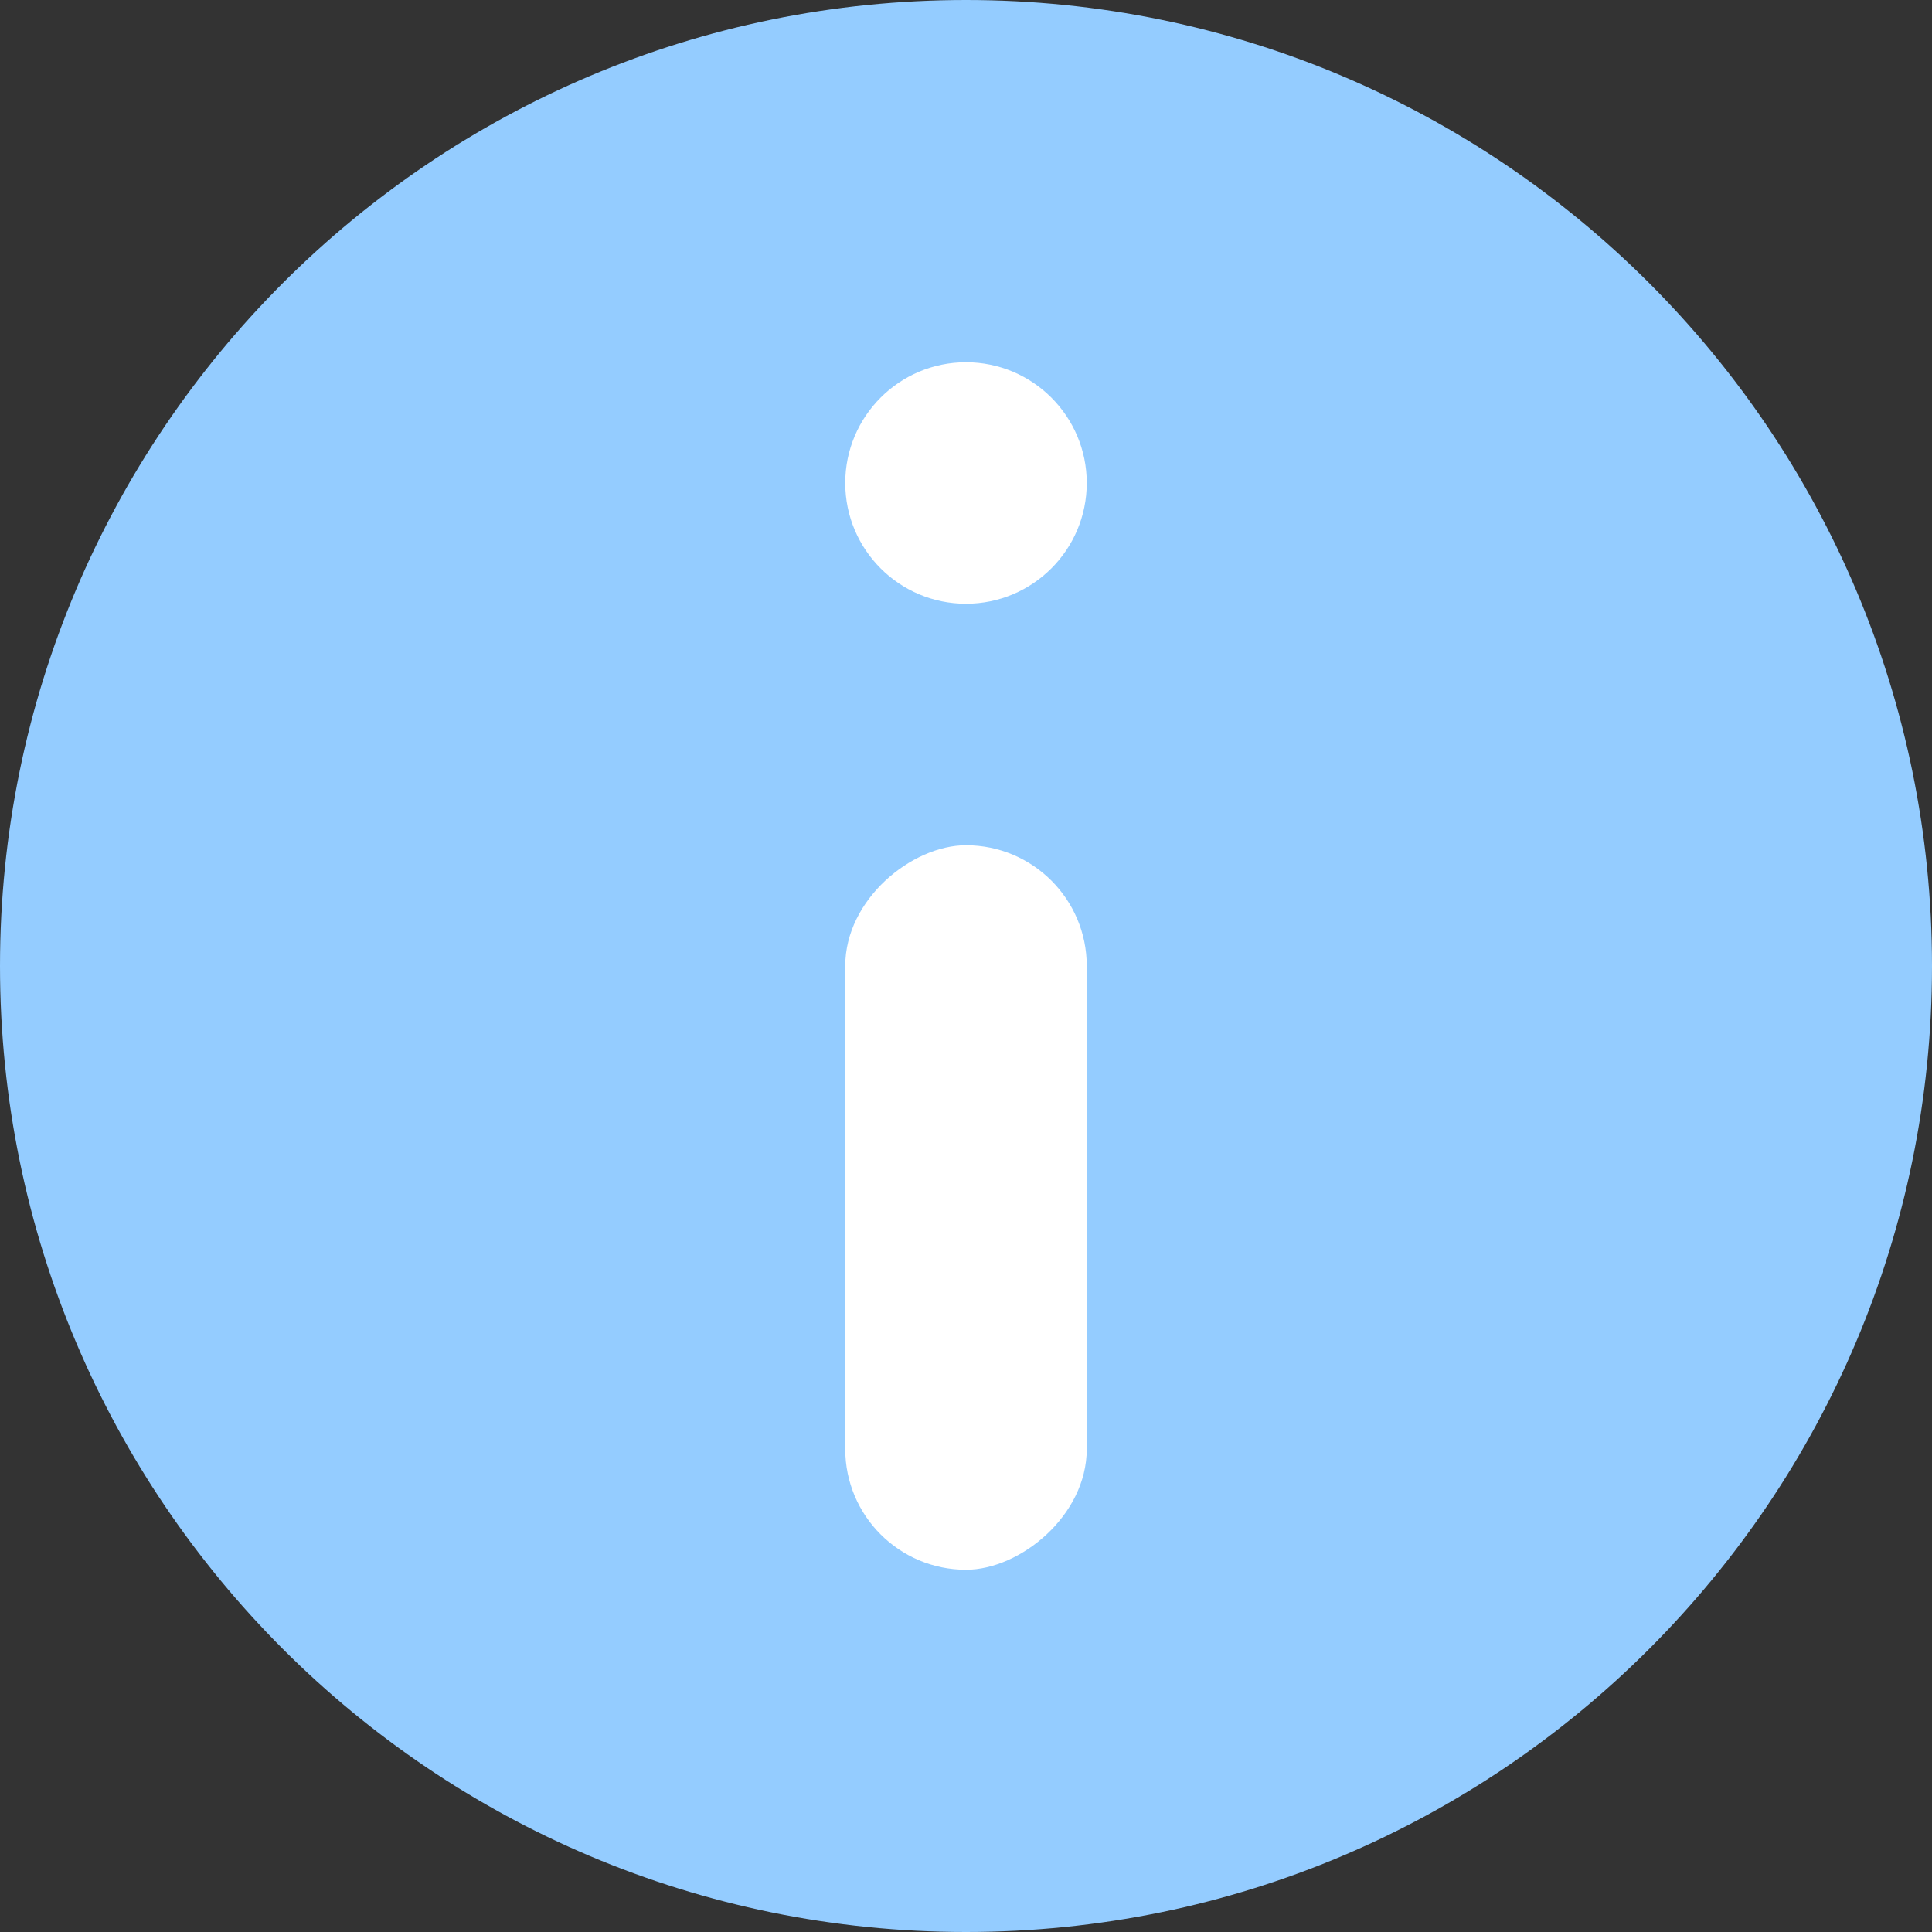 <svg width="16" height="16" viewBox="0 0 16 16" fill="none" xmlns="http://www.w3.org/2000/svg">
<rect x="0" y="0" width="16" height="16" fill="#333333" stroke="none"/>
<path d="M8 16C12.418 16 16 12.418 16 8C16 3.582 12.418 0 8 0C3.582 0 0 3.582 0 8C0 12.418 3.582 16 8 16Z" fill="#94CCFF"/>
<rect x="7" y="13" width="6" height="2" rx="1" transform="rotate(-90 7 13)" fill="white"/>
<path d="M8 5C7.448 5 7 4.552 7 4V4C7 3.448 7.448 3 8 3V3C8.552 3 9 3.448 9 4V4C9 4.552 8.552 5 8 5V5Z" fill="white"/>
</svg>

